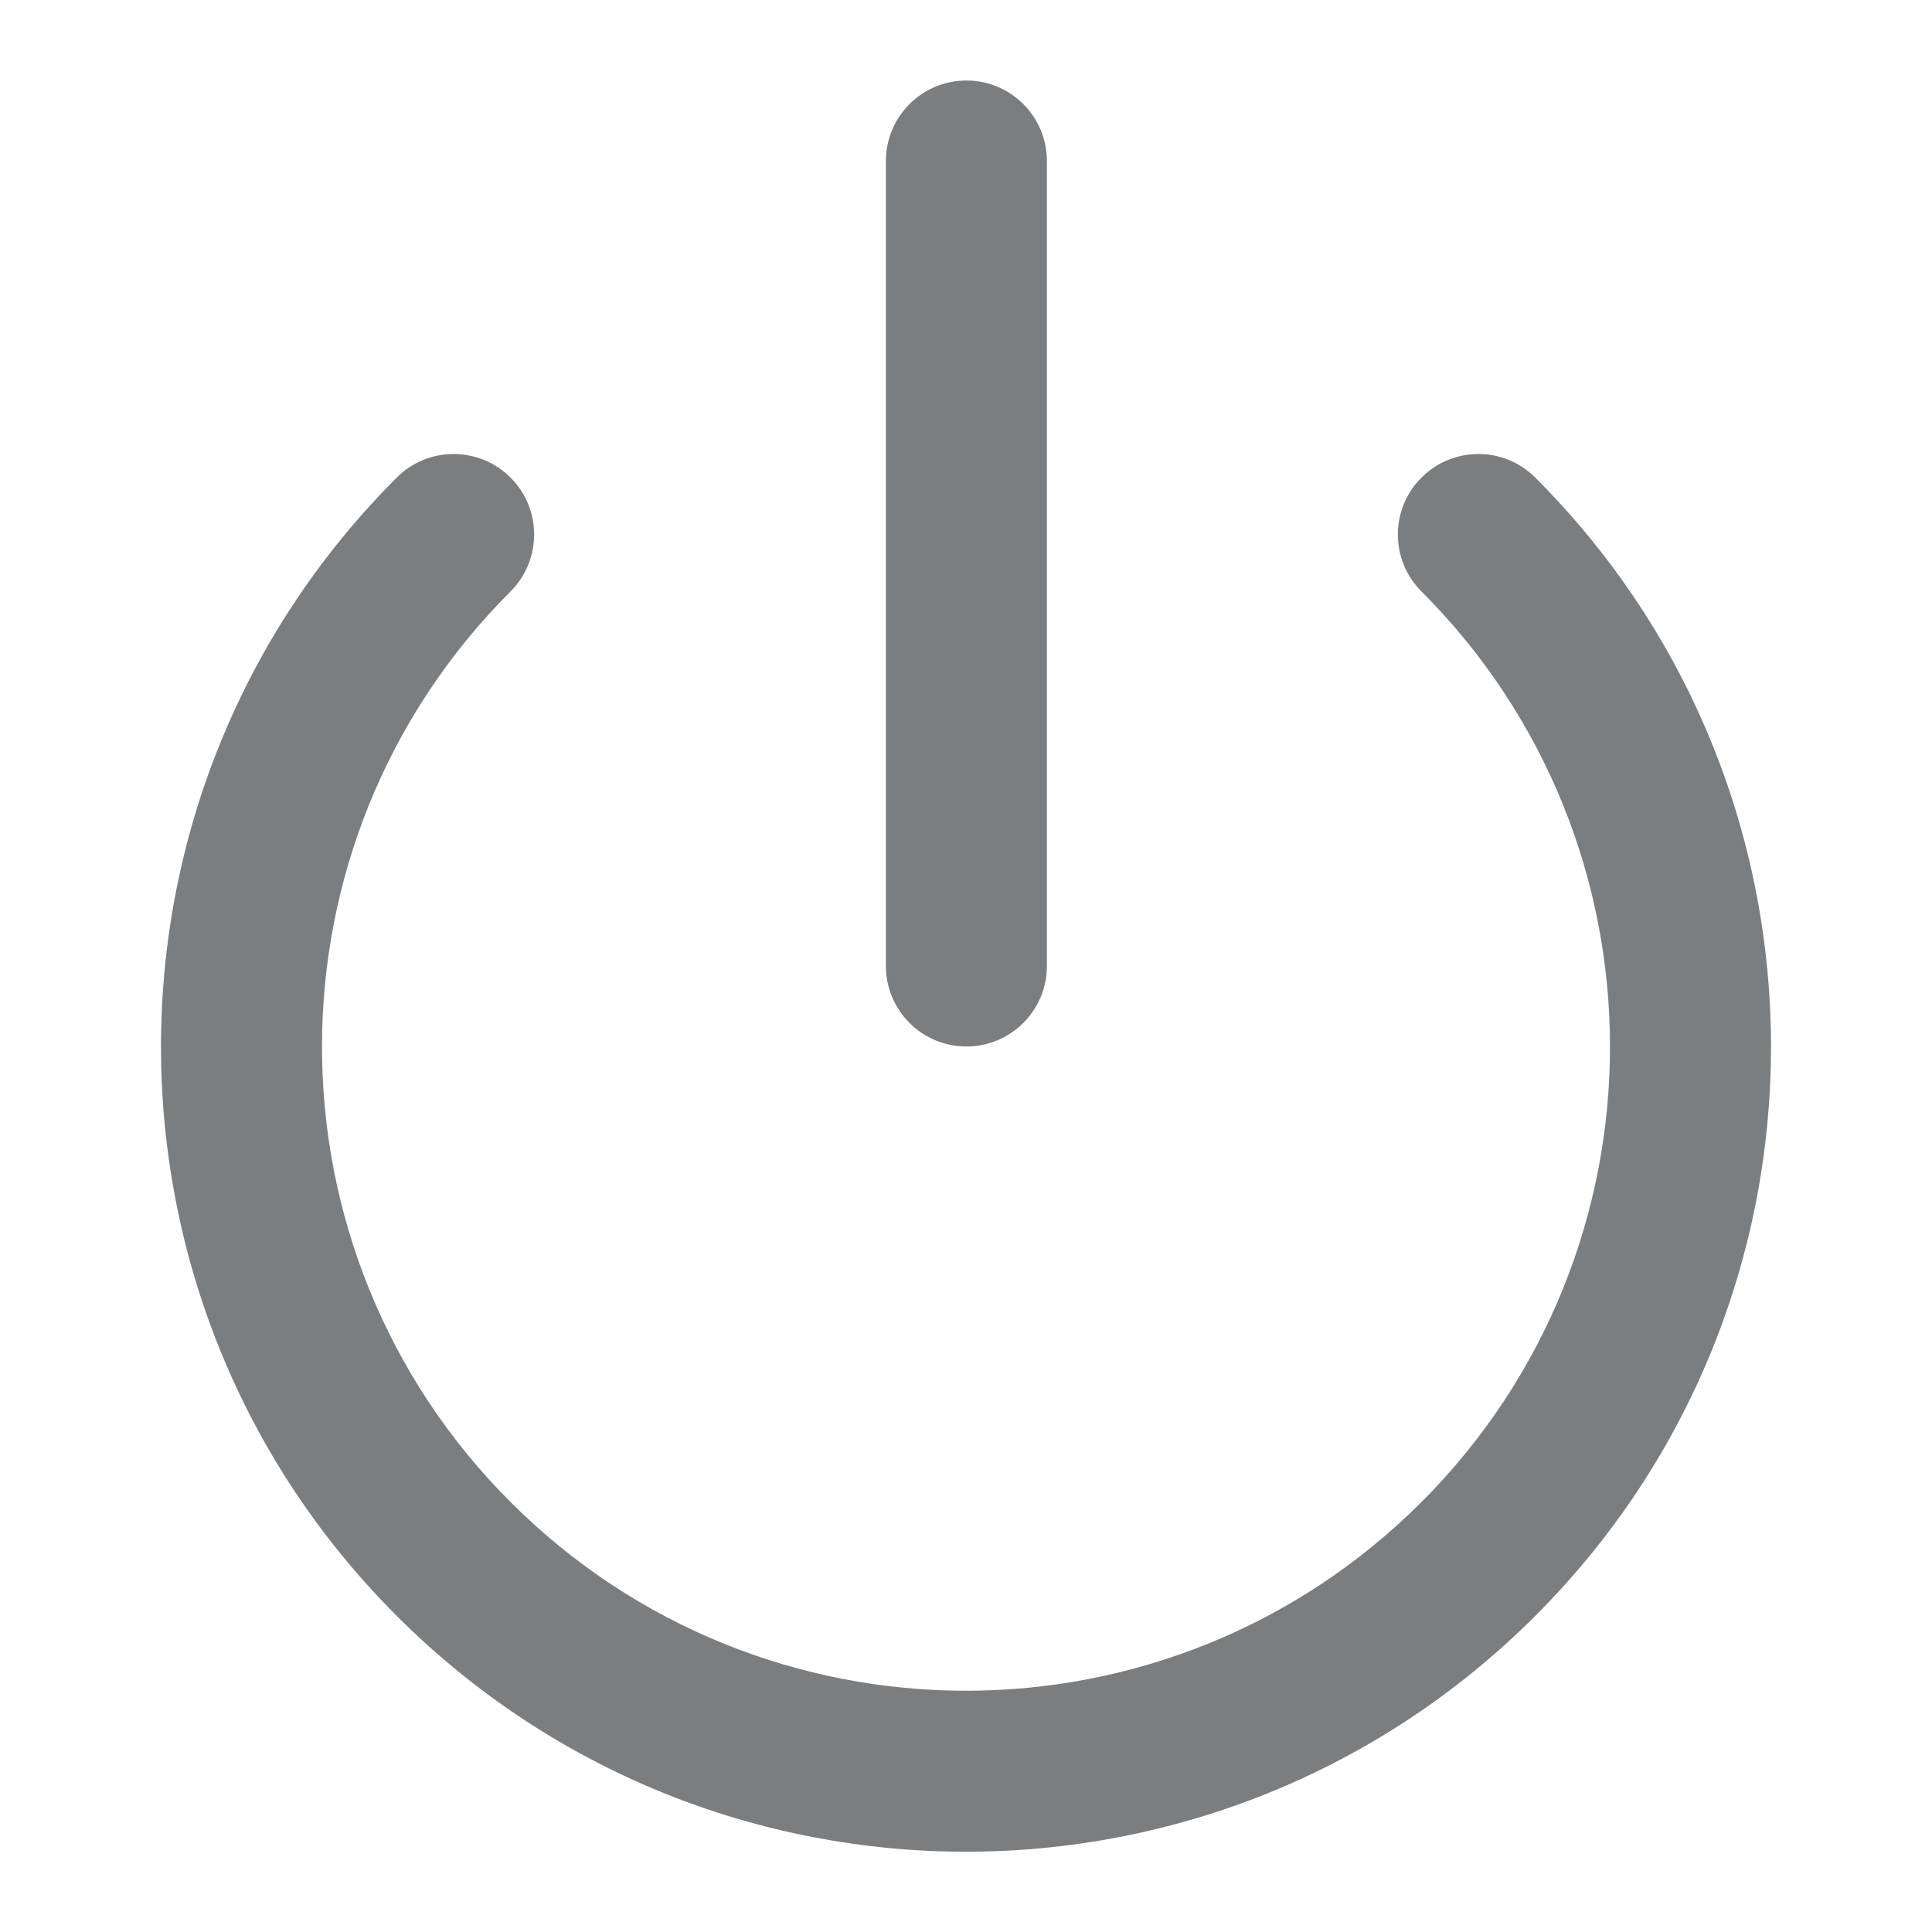 <?xml version="1.0" encoding="UTF-8"?>
<svg width="24px" height="24px" viewBox="0 0 24 24" version="1.1" xmlns="http://www.w3.org/2000/svg" xmlns:xlink="http://www.w3.org/1999/xlink">
    <!-- Generator: Sketch 55.2 (78181) - https://sketchapp.com -->
    <title>Icon/power@1x</title>
    <desc>Created with Sketch.</desc>
    <defs>
        <path d="M17.658,7.347 C17.267,6.956 17.267,6.323 17.658,5.933 C18.049,5.542 18.682,5.542 19.072,5.933 C22.977,9.839 22.976,16.17 19.071,20.074 C15.166,23.979 8.834,23.979 4.929,20.074 C1.024,16.17 1.023,9.839 4.928,5.933 C5.318,5.542 5.951,5.542 6.342,5.933 C6.733,6.323 6.733,6.956 6.342,7.347 C3.219,10.471 3.219,15.536 6.343,18.66 C9.468,21.784 14.532,21.784 17.657,18.66 C20.781,15.536 20.781,10.471 17.658,7.347 Z M11.005,2 C11.005,1.448 11.453,1 12.005,1 C12.557,1 13.005,1.448 13.005,2 L13.005,12 C13.005,12.552 12.557,13 12.005,13 C11.453,13 11.005,12.552 11.005,12 L11.005,2 Z" id="path-1"></path>
    </defs>
    <g id="Icon/power" stroke="none" stroke-width="1" fill="none" fill-rule="evenodd">
        <mask id="mask-2" fill="white">
            <use xlink:href="#path-1"></use>
        </mask>
        <use id="Shape" fill="#7A7E81" fill-rule="nonzero" xlink:href="#path-1"></use>
    </g>
</svg>